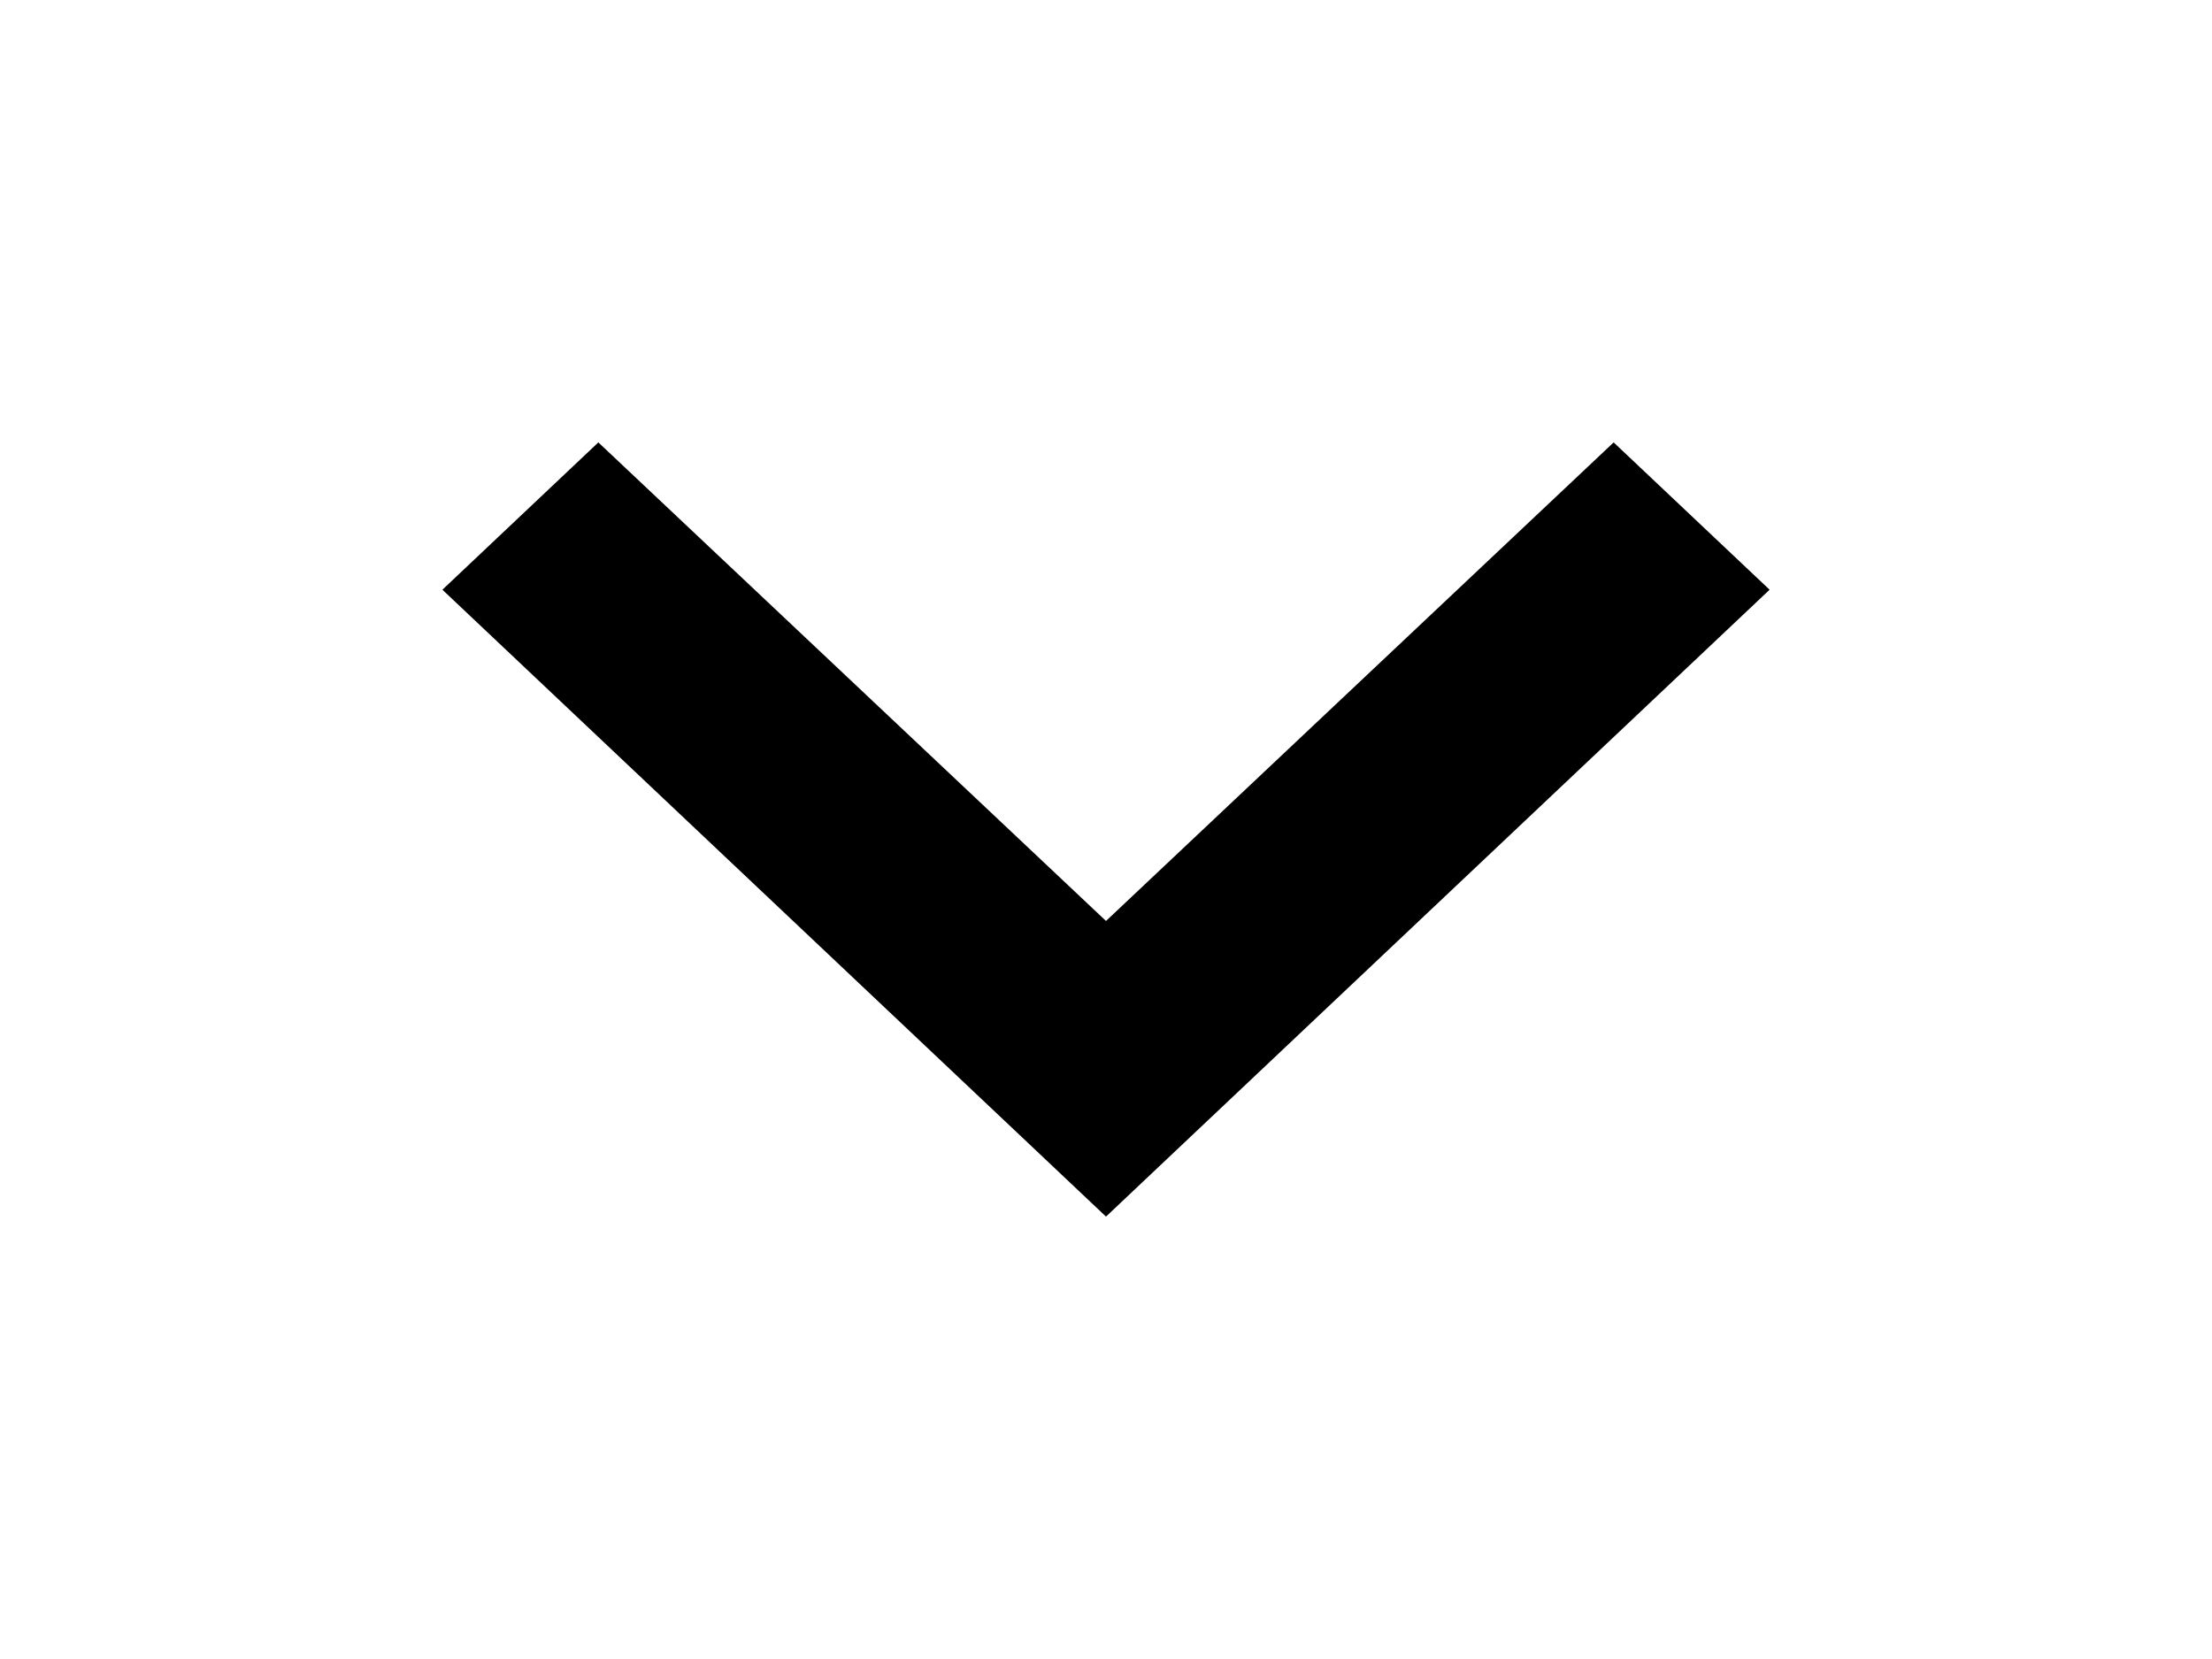 <svg width="20" height="15" viewBox="0 0 20 15" fill="none" xmlns="http://www.w3.org/2000/svg">
<g filter="url(#filter0_d_26_83)">
<path d="M16 4.332L14.59 3L10 7.327L5.41 3L4 4.332L10 10L16 4.332Z" fill="black"/>
</g>
<defs>
<filter id="filter0_d_26_83" x="0" y="0" width="20" height="15" filterUnits="userSpaceOnUse" color-interpolation-filters="sRGB">
<feFlood flood-opacity="0" result="BackgroundImageFix"/>
<feColorMatrix in="SourceAlpha" type="matrix" values="0 0 0 0 0 0 0 0 0 0 0 0 0 0 0 0 0 0 127 0" result="hardAlpha"/>
<feOffset dy="1"/>
<feGaussianBlur stdDeviation="2"/>
<feComposite in2="hardAlpha" operator="out"/>
<feColorMatrix type="matrix" values="0 0 0 0 0 0 0 0 0 0 0 0 0 0 0 0 0 0 0.25 0"/>
<feBlend mode="normal" in2="BackgroundImageFix" result="effect1_dropShadow_26_83"/>
<feBlend mode="normal" in="SourceGraphic" in2="effect1_dropShadow_26_83" result="shape"/>
</filter>
</defs>
</svg>
